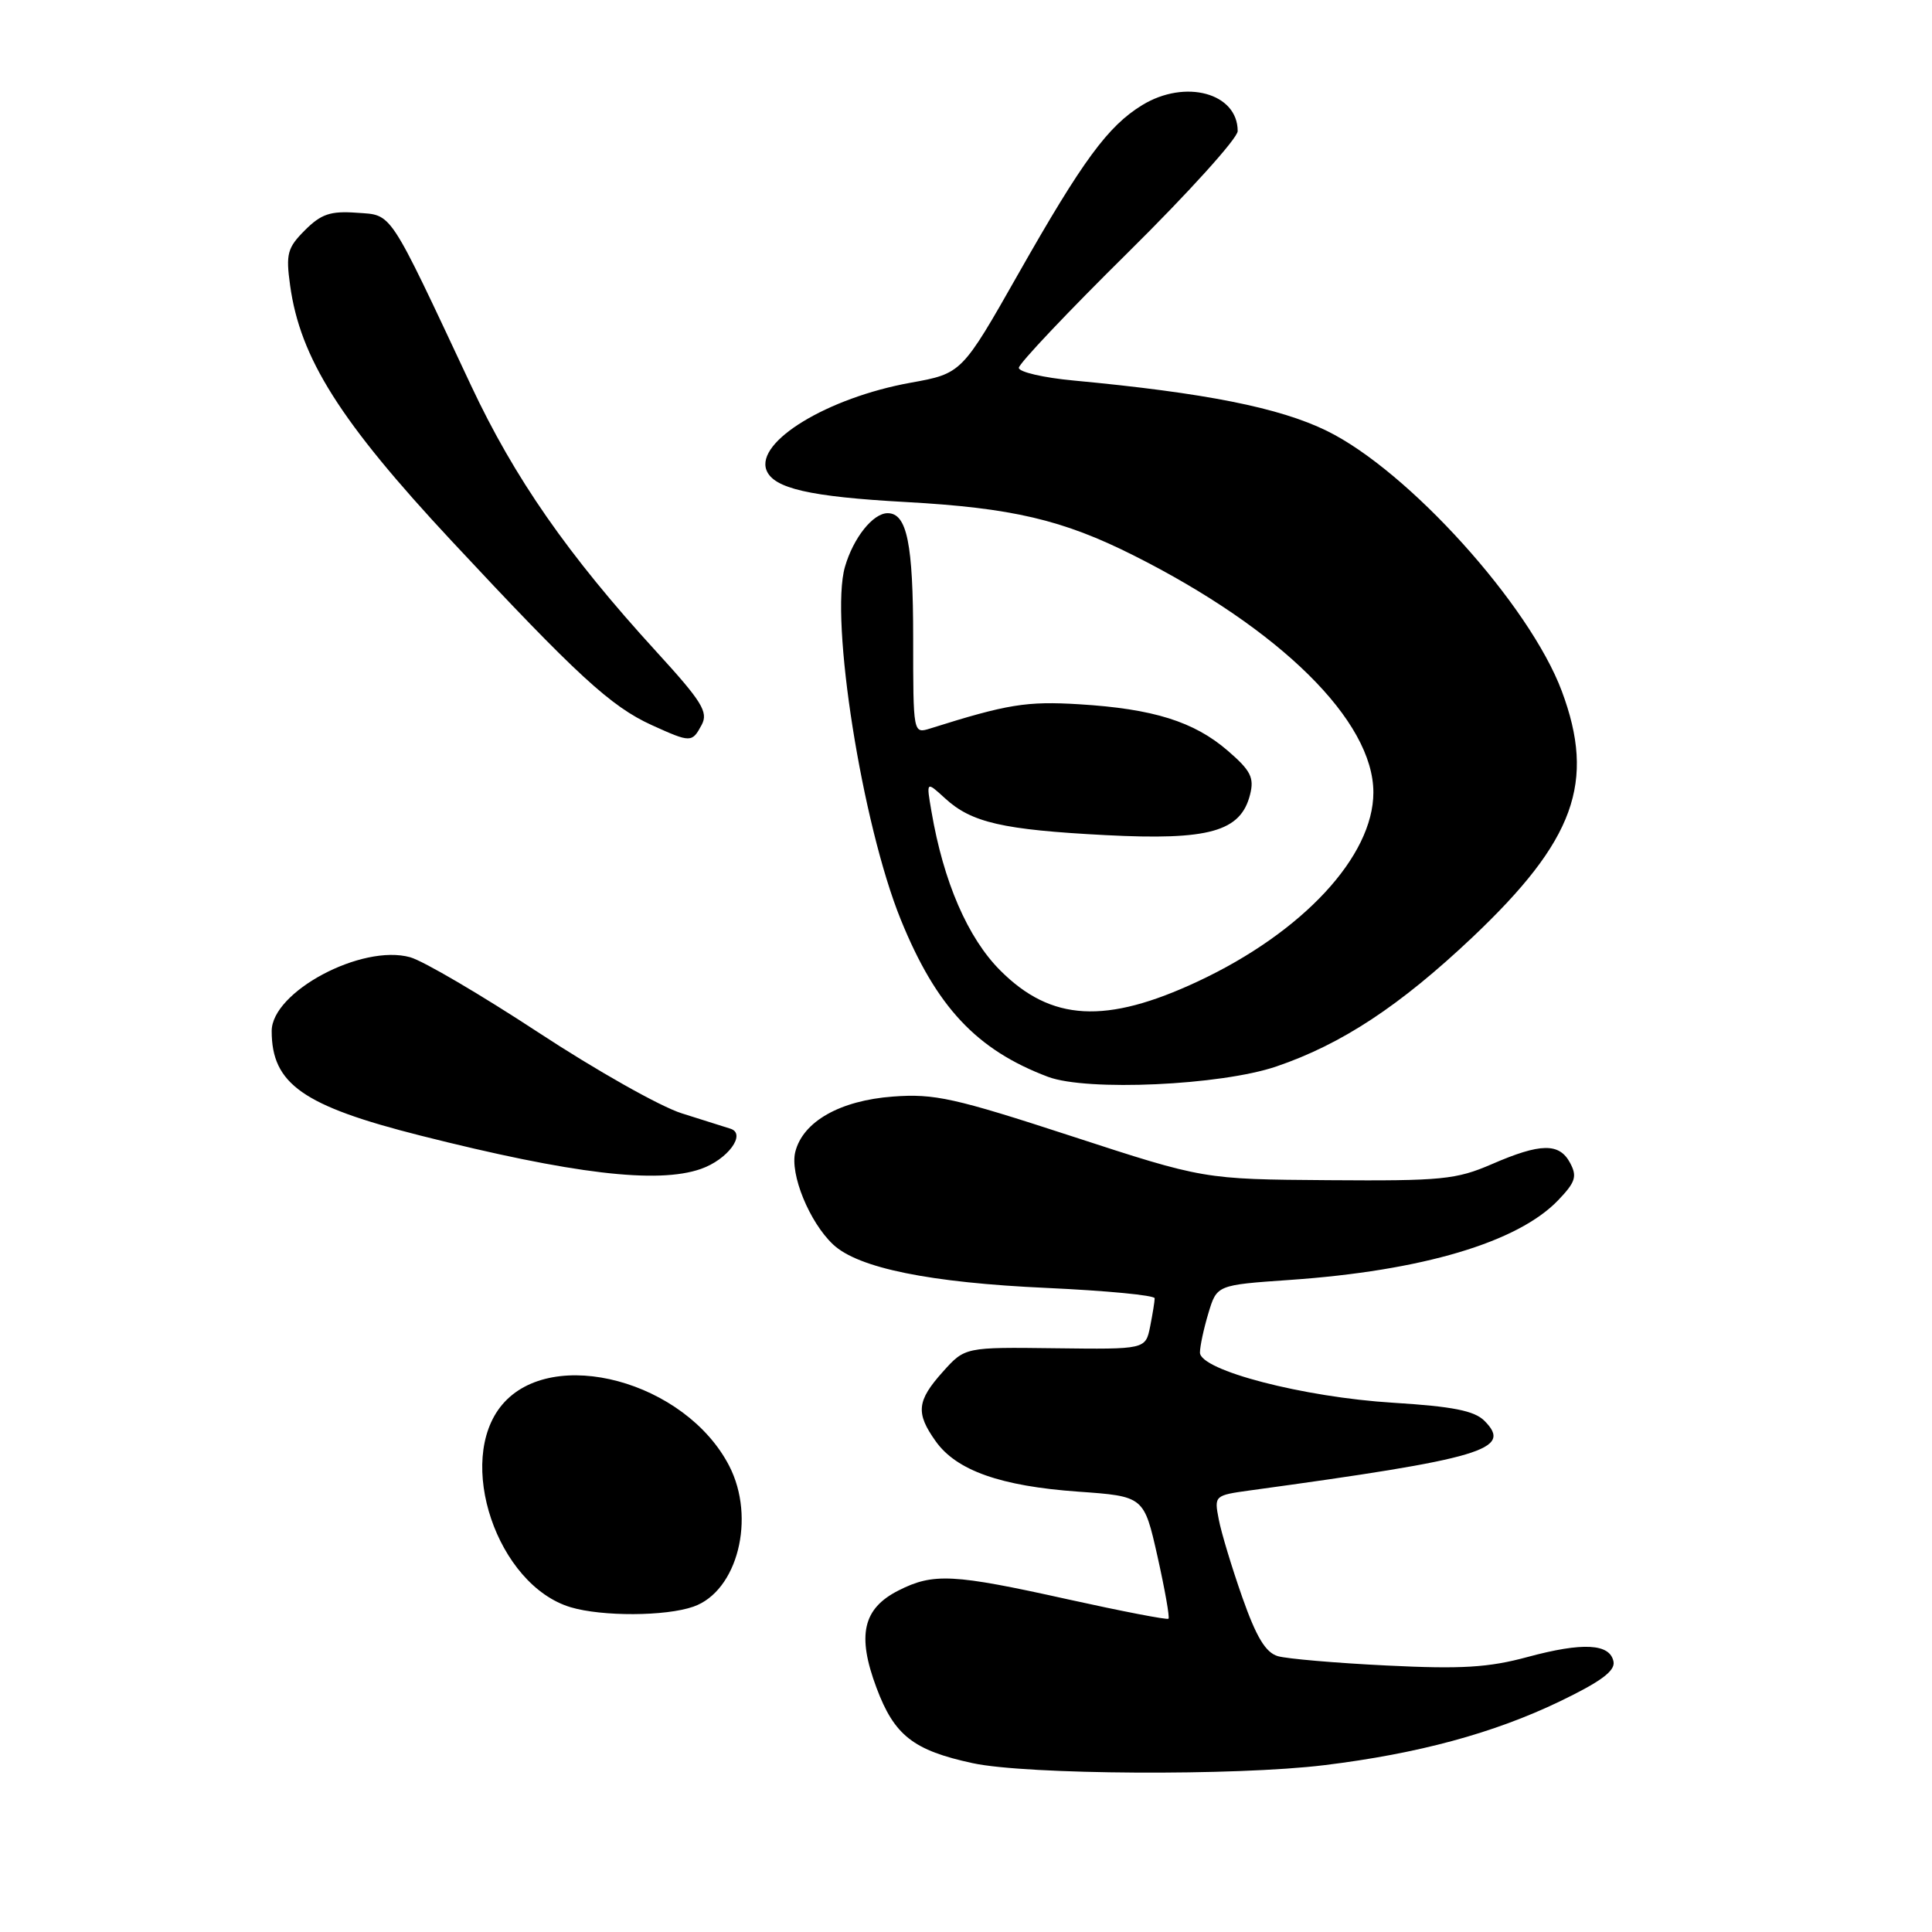 <?xml version="1.0" encoding="UTF-8" standalone="no"?>
<!DOCTYPE svg PUBLIC "-//W3C//DTD SVG 1.1//EN" "http://www.w3.org/Graphics/SVG/1.1/DTD/svg11.dtd" >
<svg xmlns="http://www.w3.org/2000/svg" xmlns:xlink="http://www.w3.org/1999/xlink" version="1.1" viewBox="0 0 256 256">
 <g >
 <path fill="currentColor"
d=" M 175.50 233.89 C 187.91 232.37 197.92 229.66 206.69 225.44 C 212.11 222.83 214.03 221.41 213.80 220.18 C 213.34 217.77 209.74 217.58 202.41 219.56 C 197.25 220.96 193.65 221.18 183.76 220.69 C 177.02 220.36 170.52 219.80 169.32 219.45 C 167.70 218.97 166.47 216.93 164.61 211.65 C 163.23 207.72 161.82 203.07 161.49 201.32 C 160.88 198.17 160.91 198.14 165.69 197.48 C 196.53 193.26 200.51 192.08 196.69 188.26 C 195.36 186.93 192.49 186.36 184.59 185.87 C 172.70 185.14 159.00 181.57 159.00 179.22 C 159.00 178.40 159.50 176.05 160.12 174.00 C 161.24 170.27 161.24 170.27 170.87 169.60 C 188.42 168.39 201.12 164.62 206.47 159.03 C 208.76 156.64 209.00 155.88 208.05 154.10 C 206.62 151.41 204.14 151.45 197.69 154.25 C 192.95 156.30 191.06 156.49 176.00 156.38 C 159.50 156.26 159.50 156.26 142.00 150.55 C 126.46 145.48 123.81 144.89 118.32 145.30 C 111.31 145.82 106.39 148.61 105.38 152.63 C 104.64 155.56 107.25 161.95 110.39 164.90 C 113.72 168.03 123.21 169.96 138.74 170.66 C 146.58 171.02 153.00 171.63 153.00 172.03 C 153.00 172.43 152.73 174.11 152.40 175.77 C 151.79 178.80 151.79 178.80 139.82 178.65 C 127.86 178.50 127.86 178.50 124.93 181.77 C 121.48 185.62 121.31 187.23 123.99 190.98 C 126.74 194.85 132.60 196.92 142.85 197.65 C 151.58 198.27 151.58 198.27 153.37 206.22 C 154.35 210.60 155.01 214.32 154.83 214.49 C 154.65 214.66 148.65 213.50 141.50 211.92 C 126.27 208.54 123.67 208.41 119.05 210.75 C 114.33 213.14 113.53 216.68 116.14 223.64 C 118.50 229.96 121.02 231.93 128.89 233.63 C 136.06 235.17 163.79 235.33 175.50 233.89 Z  M 91.88 212.89 C 97.72 210.85 100.19 201.14 96.62 194.23 C 90.82 183.01 73.17 178.26 66.54 186.13 C 60.29 193.56 65.86 210.04 75.62 212.97 C 79.79 214.21 88.20 214.18 91.88 212.89 Z  M 92.87 154.89 C 96.43 153.65 98.94 150.24 96.79 149.56 C 96.08 149.34 93.17 148.42 90.33 147.52 C 87.49 146.63 78.94 141.80 71.33 136.80 C 63.72 131.81 56.08 127.32 54.35 126.84 C 47.94 125.05 36.00 131.42 36.00 136.62 C 36.00 143.63 40.15 146.54 55.71 150.47 C 75.86 155.56 87.13 156.90 92.87 154.89 Z  M 169.13 141.31 C 177.79 138.36 185.49 133.28 195.10 124.20 C 208.67 111.35 211.46 103.66 206.94 91.56 C 202.67 80.16 186.63 62.39 175.81 57.09 C 169.52 54.01 159.70 52.06 142.25 50.42 C 138.26 50.05 135.00 49.29 135.00 48.74 C 135.00 48.19 141.53 41.29 149.50 33.42 C 157.47 25.54 164.00 18.32 164.00 17.37 C 164.00 12.33 157.07 10.44 151.36 13.92 C 146.82 16.69 143.46 21.26 134.97 36.22 C 127.44 49.49 127.44 49.49 120.62 50.72 C 109.66 52.71 100.11 58.51 101.56 62.30 C 102.49 64.72 107.31 65.82 120.00 66.52 C 134.11 67.30 140.79 68.86 150.22 73.60 C 169.71 83.40 181.98 95.53 181.98 105.00 C 181.98 113.46 172.62 123.54 158.73 130.04 C 146.54 135.74 139.29 135.35 132.55 128.60 C 128.23 124.28 125.01 116.84 123.42 107.50 C 122.73 103.50 122.73 103.50 125.21 105.77 C 128.72 109.00 132.85 109.95 146.52 110.66 C 160.20 111.37 164.41 110.19 165.64 105.29 C 166.21 103.04 165.73 102.10 162.68 99.47 C 158.21 95.61 152.81 93.92 143.01 93.32 C 136.02 92.89 133.47 93.31 123.25 96.53 C 121.00 97.23 121.00 97.23 121.00 84.55 C 121.00 72.03 120.18 68.00 117.62 68.00 C 115.67 68.00 113.07 71.27 111.96 75.11 C 109.94 82.12 114.23 109.22 119.36 121.86 C 124.06 133.42 129.40 139.12 138.88 142.69 C 144.03 144.62 161.78 143.82 169.13 141.31 Z  M 92.98 96.04 C 93.88 94.35 93.02 92.96 86.92 86.29 C 75.23 73.50 68.17 63.35 62.42 51.09 C 51.33 27.46 52.05 28.54 47.26 28.19 C 43.79 27.94 42.55 28.36 40.41 30.50 C 38.08 32.83 37.86 33.63 38.44 37.81 C 39.77 47.46 45.05 55.82 59.86 71.70 C 76.47 89.51 80.94 93.61 86.36 96.08 C 91.54 98.43 91.70 98.43 92.98 96.04 Z "/>
</g>
</svg>